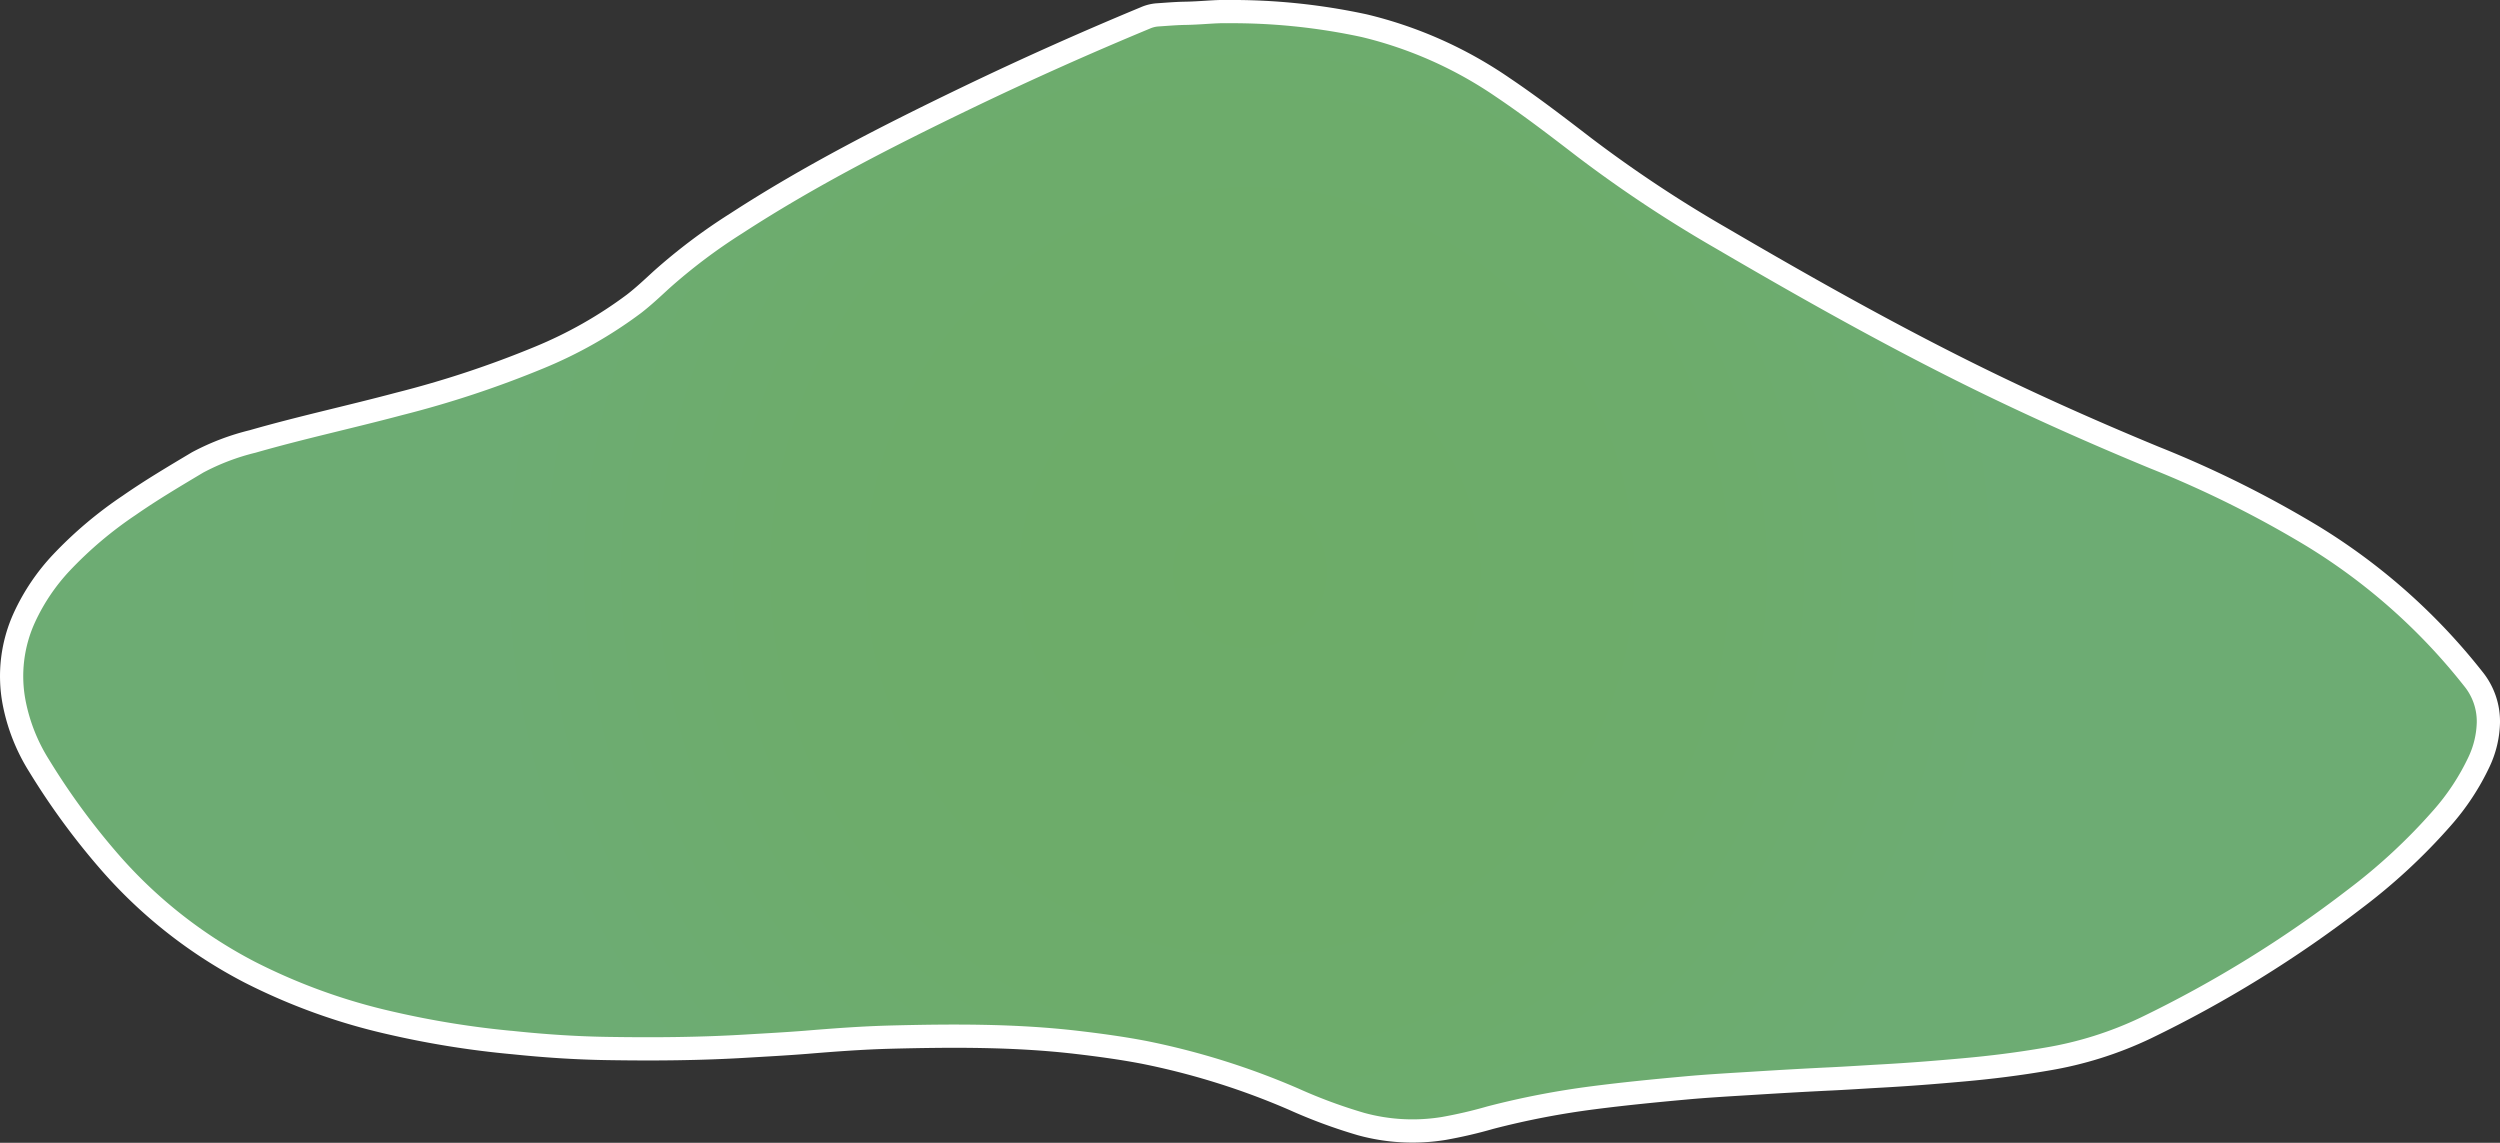 <svg xmlns="http://www.w3.org/2000/svg" xmlns:xlink="http://www.w3.org/1999/xlink" viewBox="0 0 430.42 196.75"><rect x="0" y="0" width="430.42" height="196.75" fill="#333333" stroke="none"/><defs><style>.cls-1{stroke:#fff;stroke-miterlimit:10;stroke-width:4px;fill:url(#Unbenannter_Verlauf_76);}</style><radialGradient id="Unbenannter_Verlauf_76" cx="215.21" cy="98.37" r="165.45" gradientUnits="userSpaceOnUse"><stop offset="0" stop-color="#6dac68"/><stop offset="0.48" stop-color="#6dac6b"/><stop offset="0.79" stop-color="#6dac73"/><stop offset="0.8" stop-color="#6dac73"/><stop offset="1" stop-color="#6dac73"/></radialGradient></defs><title>samen-schatten</title><g id="Ebene_2" data-name="Ebene 2"><g id="Ebene_1-2" data-name="Ebene 1"><path class="cls-1" d="M211.21,2A107.57,107.57,0,0,1,234.9,4.43a71.7,71.7,0,0,1,23.85,10.63c4.81,3.24,9.41,6.77,14,10.3A223.88,223.88,0,0,0,296.34,41c12.89,7.54,25.89,14.9,39.22,21.65,11.57,5.87,23.39,11.18,35.37,16.13a186.51,186.51,0,0,1,27.19,13.51,104.7,104.7,0,0,1,27.69,24.58,11.61,11.61,0,0,1,2.61,7.51,16.75,16.75,0,0,1-1.58,6.72,40.91,40.91,0,0,1-6.42,9.76,100.27,100.27,0,0,1-15,13.91,205.42,205.42,0,0,1-36,22.22,63.88,63.88,0,0,1-17,5.35c-4.78.83-9.58,1.43-14.41,1.86-4.65.42-9.31.79-14,1.05-2.91.16-5.82.36-8.74.5-4.62.22-9.25.49-13.87.78-3.73.23-7.45.44-11.17.78-5.29.48-10.58,1-15.85,1.68a142.85,142.85,0,0,0-17.79,3.43,78.16,78.16,0,0,1-8,1.86,33.43,33.43,0,0,1-14.28-.76,89.79,89.79,0,0,1-11.58-4.28,128,128,0,0,0-25.86-8.08c-3.79-.72-7.61-1.24-11.44-1.69-10.7-1.25-21.43-1.18-32.15-.91-4.84.13-9.68.49-14.51.89-3.38.27-6.77.45-10.15.65-8,.49-16,.55-24,.42-5.4-.08-10.79-.44-16.18-1a158.12,158.12,0,0,1-21.31-3.42,103.73,103.73,0,0,1-24.14-8.73A82.17,82.17,0,0,1,19,148.55,122.59,122.59,0,0,1,6.75,131.86,31.69,31.69,0,0,1,2.44,121a24.27,24.27,0,0,1,1.77-14.7,35.35,35.35,0,0,1,6.39-9.46A68.54,68.54,0,0,1,22.25,87c3.81-2.65,7.78-5,11.78-7.39A40.58,40.58,0,0,1,43.51,76c8.32-2.39,16.8-4.22,25.16-6.45a175.47,175.47,0,0,0,24.18-8,74.46,74.46,0,0,0,16.31-9.25c1.63-1.26,3.13-2.67,4.65-4.07a97.68,97.68,0,0,1,12.94-9.76c12.77-8.3,26.32-15.18,40-21.77q15-7.21,30.43-13.61a6.37,6.37,0,0,1,2-.52c1.67-.11,3.34-.26,5-.28C206.78,2.24,209.34,1.94,211.21,2Z"/></g></g></svg>